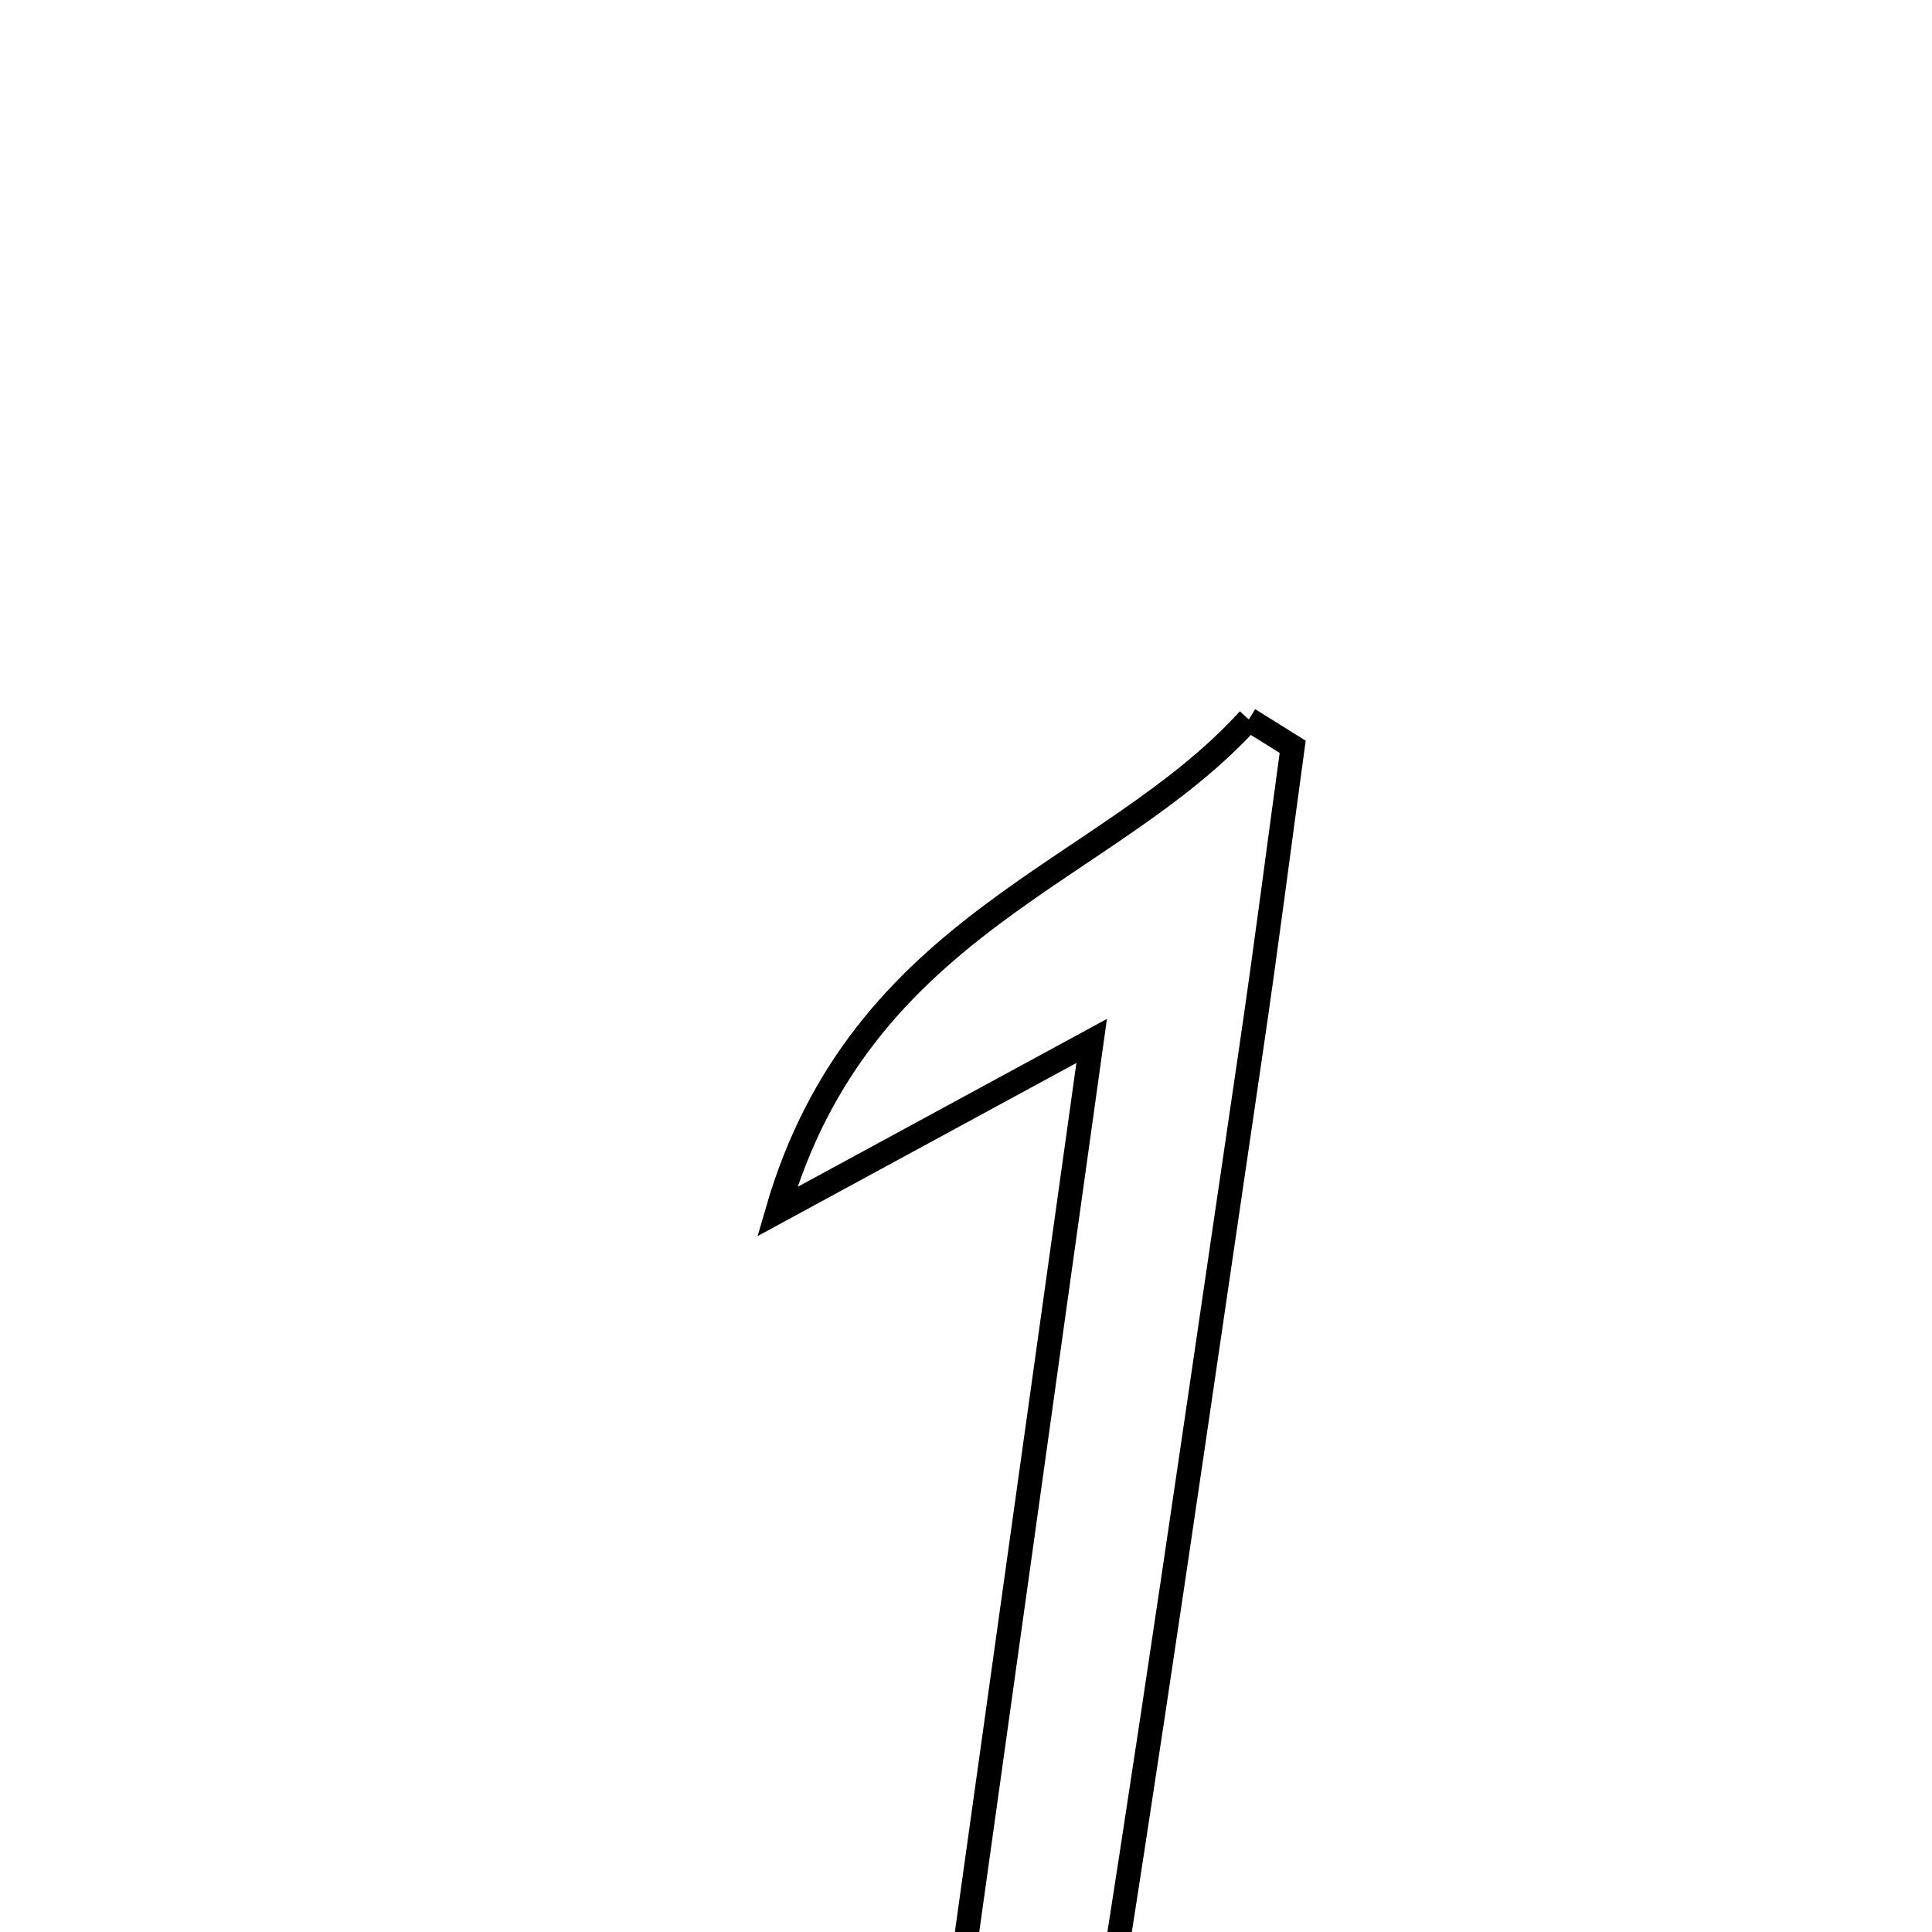 <svg xmlns="http://www.w3.org/2000/svg" viewBox="0.0 0.0 24.0 24.0" height="200px" width="200px"><path fill="none" stroke="black" stroke-width=".3" stroke-opacity="1.0"  filling="0" d="M15.513 8.937 C15.695 9.051 15.876 9.164 16.058 9.277 C15.886 10.531 15.726 11.787 15.541 13.04 C14.889 17.457 14.26 21.878 13.545 26.285 C13.406 27.143 13.621 28.593 11.454 27.998 C12.129 23.166 12.816 18.256 13.561 12.931 C12.108 13.72 11.155 14.238 9.655 15.052 C10.698 11.442 13.755 10.871 15.513 8.937"></path></svg>